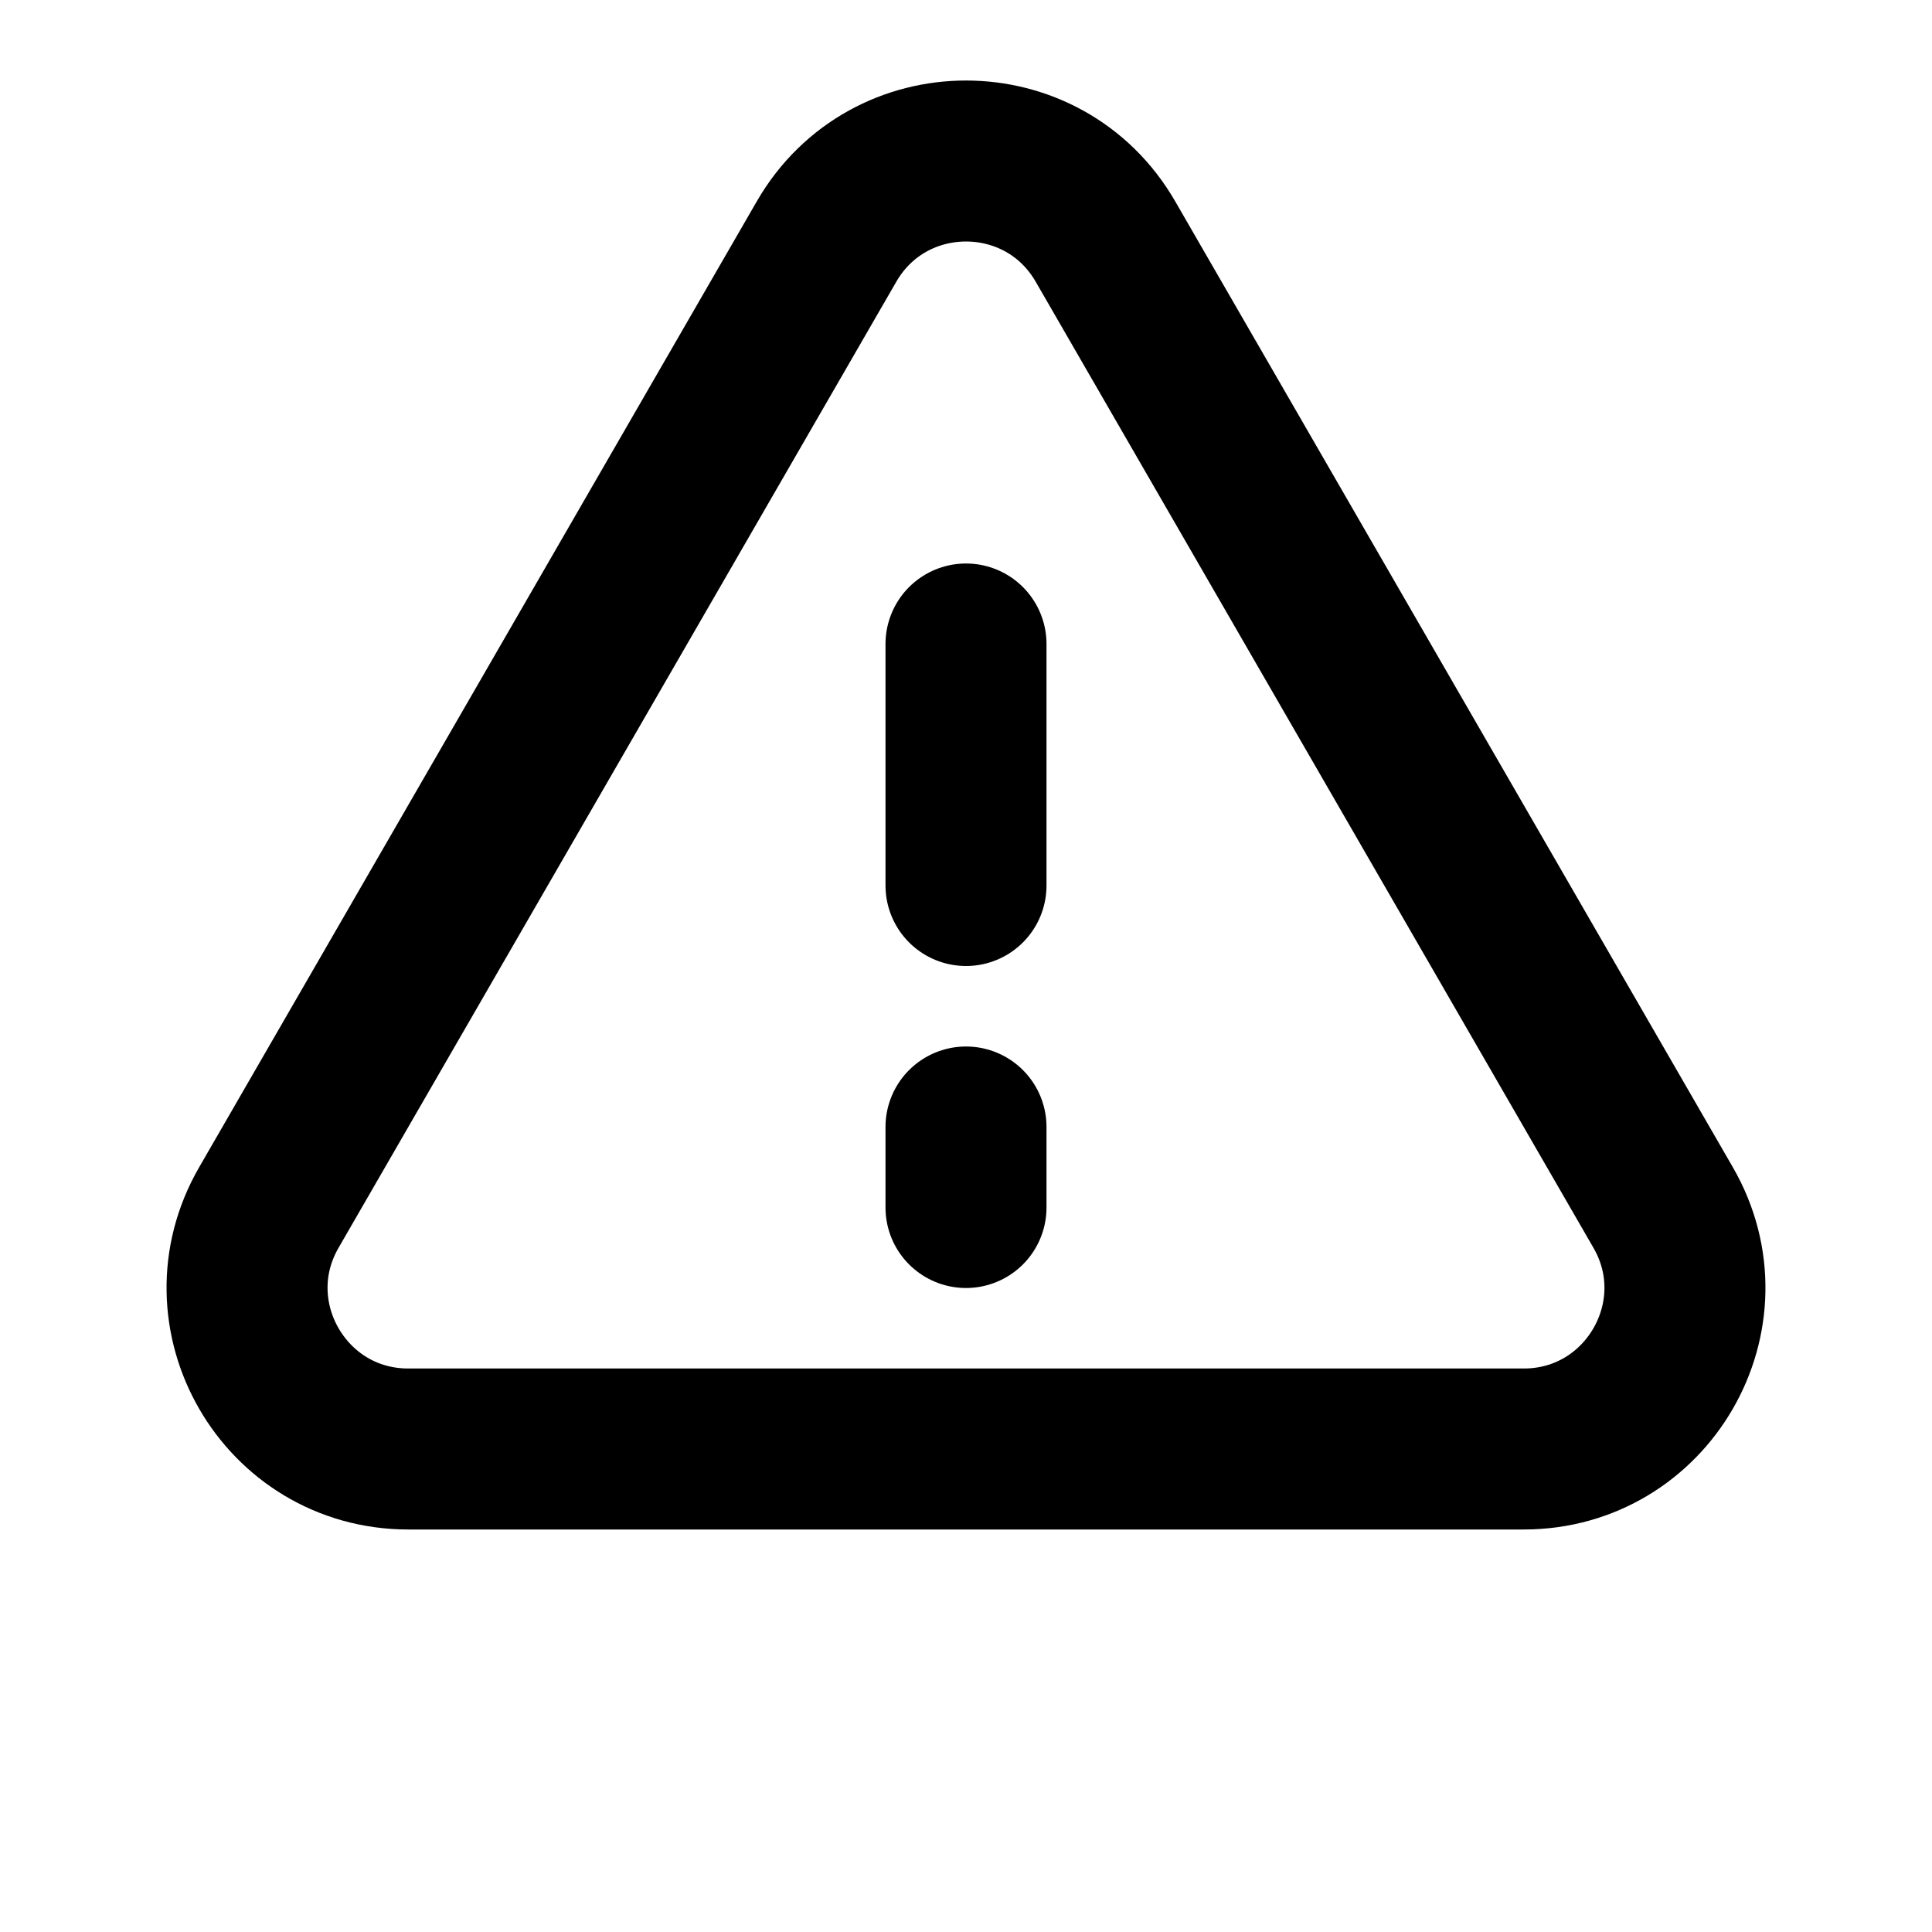 <svg width="24" height="24" viewBox="0 0 24 24" fill="none" xmlns="http://www.w3.org/2000/svg">
<path d="M10.268 3C11.038 1.667 12.962 1.667 13.732 3L20.66 15C21.43 16.333 20.468 18 18.928 18H5.072C3.532 18 2.57 16.333 3.34 15L10.268 3Z" stroke="black" stroke-width="2"/>
<path d="M12 8V11" stroke="black" stroke-width="2" stroke-linecap="round"/>
<path d="M12 14V15" stroke="black" stroke-width="2" stroke-linecap="round"/>
</svg>
